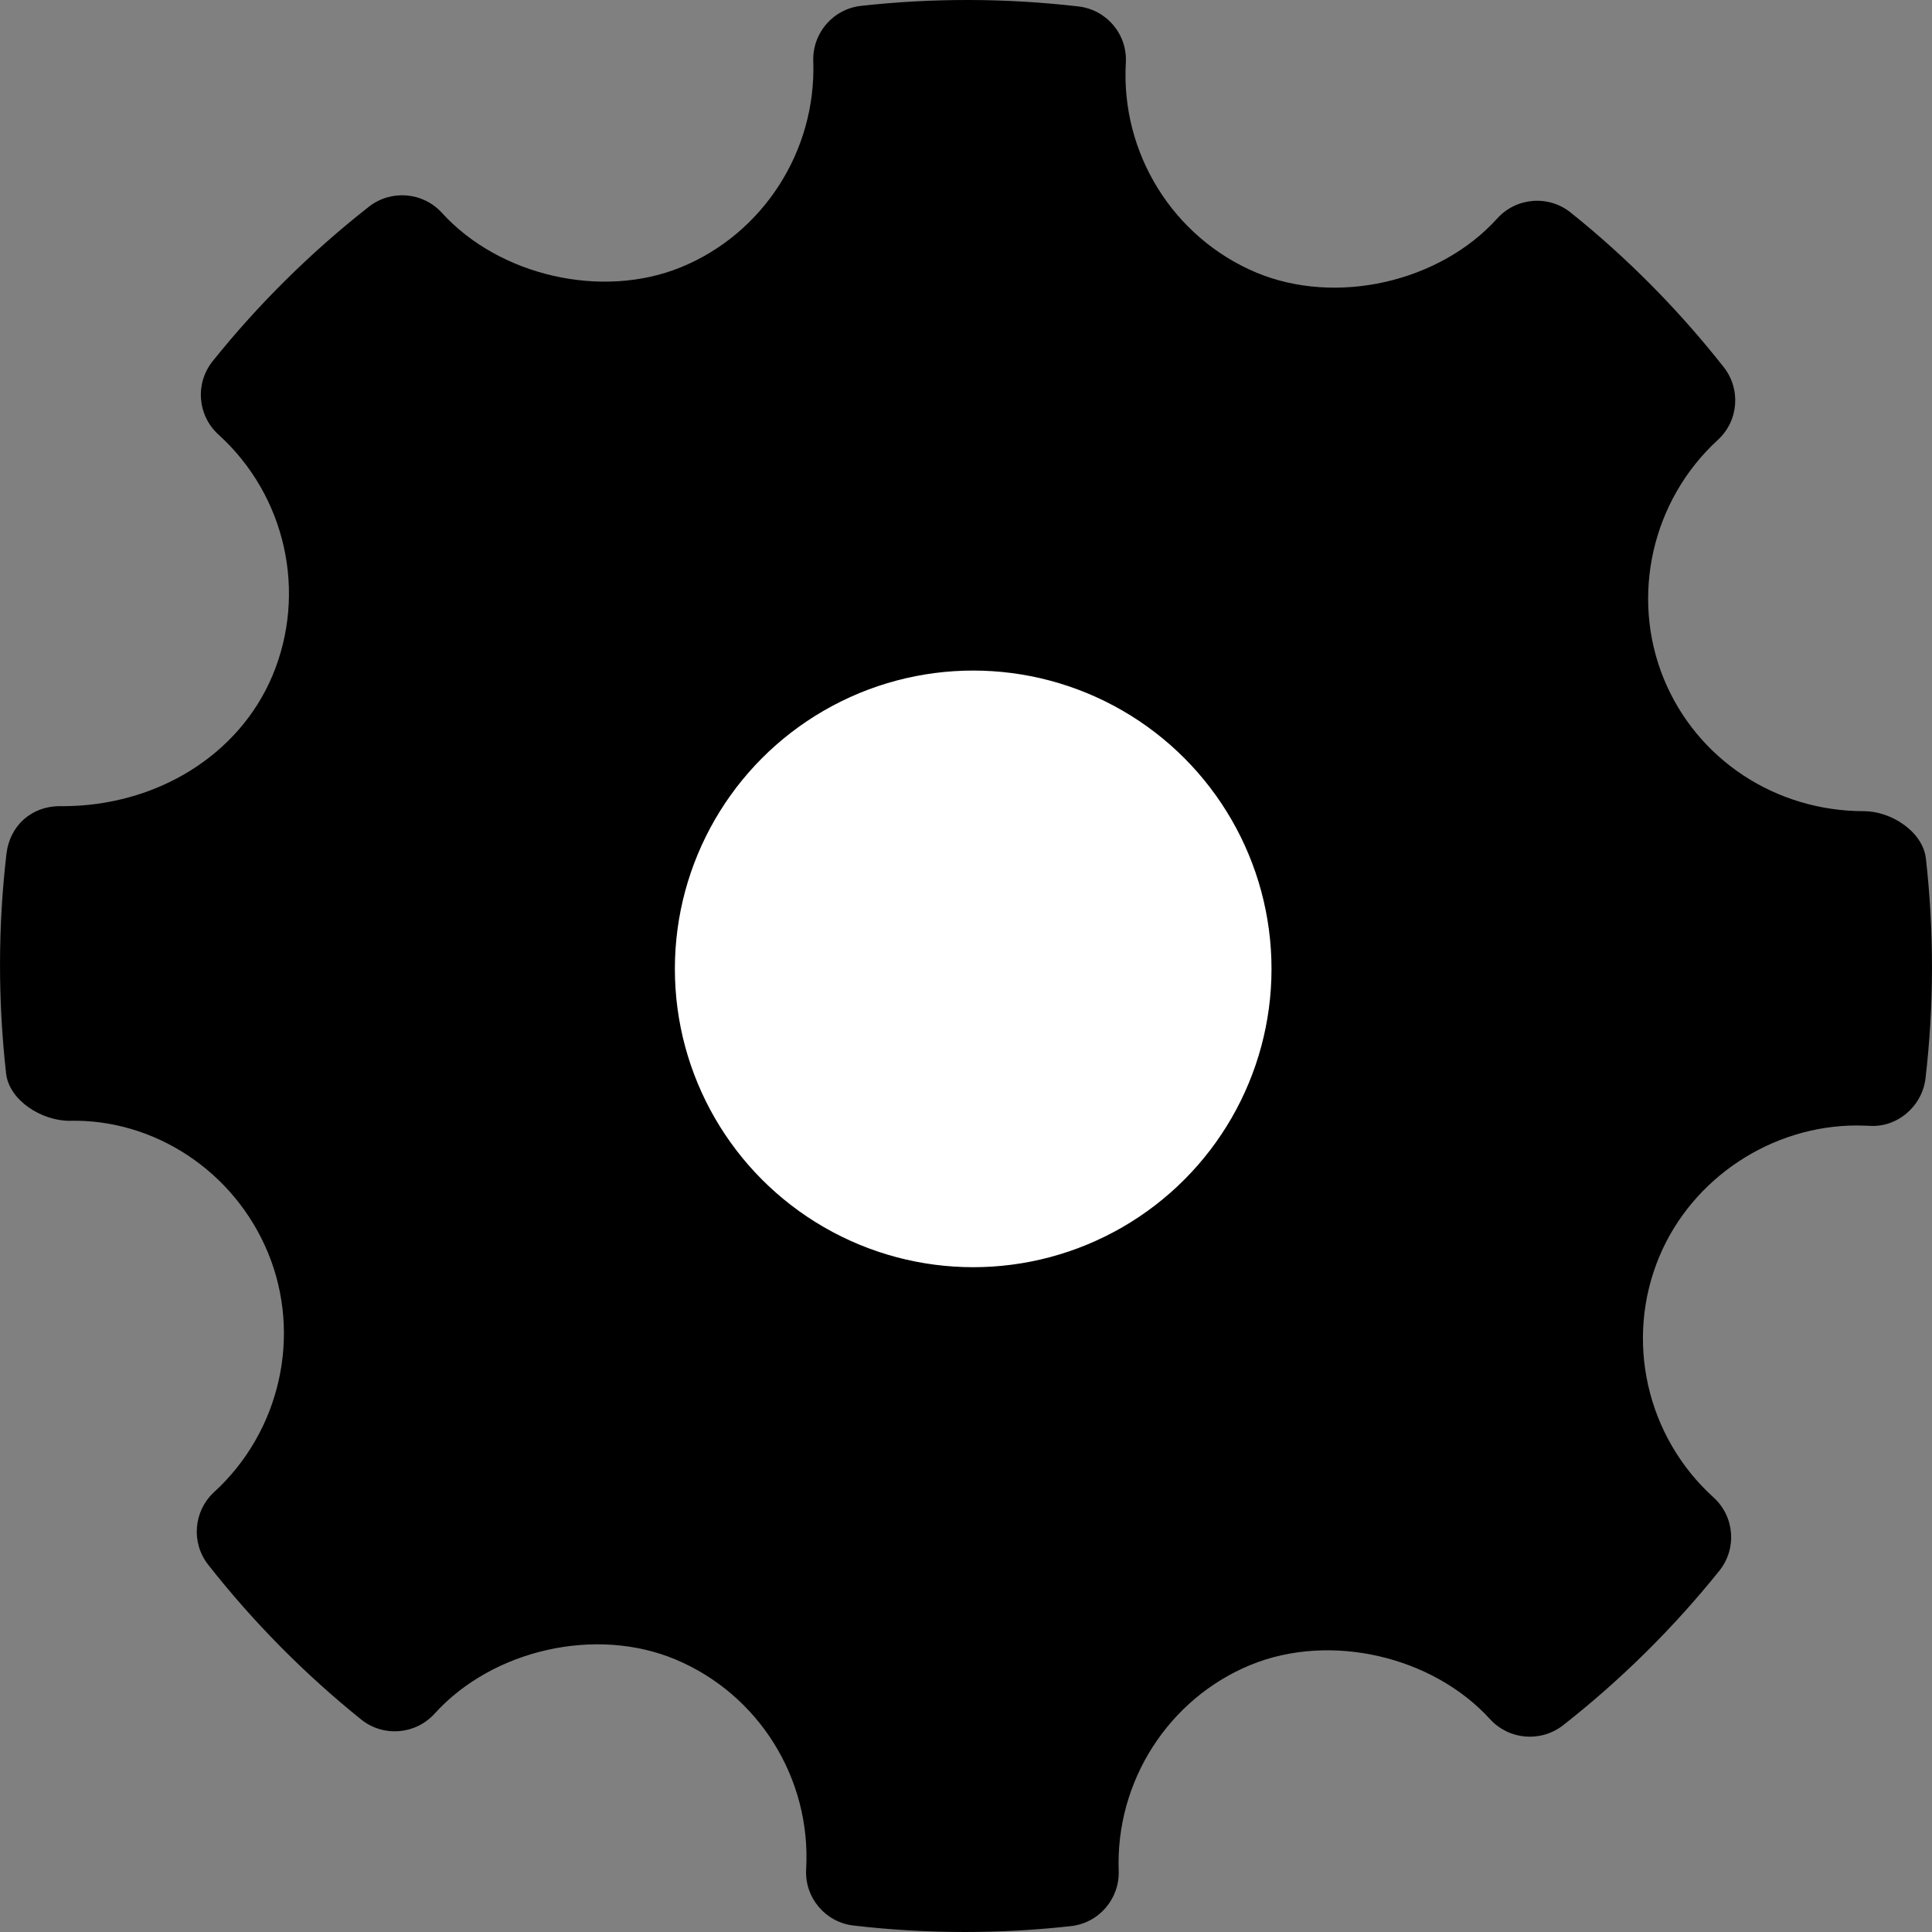 <?xml version="1.0" encoding="UTF-8"?>
<svg id="Capa_1" x="0px" y="0px" viewBox="0 0 268.765 268.765" xmlns="http://www.w3.org/2000/svg" xmlns:svg="http://www.w3.org/2000/svg">

 <rect x="0" y="0" width="268.765" height="268.765" fill="#808080" stroke="none"/>

 <g>
  <title>Layer 1</title>
  <g id="Settings">
   <g id="svg_1">
    <path id="svg_2" fill-rule="evenodd" clip-rule="evenodd" d="m267.92,119.461c-0.425,-3.778 -4.83,-6.617 -8.639,-6.617c-12.315,0 -23.243,-7.231 -27.826,-18.414c-4.682,-11.454 -1.663,-24.812 7.515,-33.231c2.889,-2.641 3.24,-7.062 0.817,-10.133c-6.303,-8.004 -13.467,-15.234 -21.289,-21.5c-3.063,-2.458 -7.557,-2.116 -10.213,0.825c-8.01,8.871 -22.398,12.168 -33.516,7.529c-11.57,-4.867 -18.866,-16.591 -18.152,-29.176c0.235,-3.953 -2.654,-7.39 -6.595,-7.849c-10.038,-1.161 -20.164,-1.197 -30.232,-0.08c-3.896,0.43 -6.785,3.786 -6.654,7.689c0.438,12.461 -6.946,23.98 -18.401,28.672c-10.985,4.487 -25.272,1.218 -33.266,-7.574c-2.642,-2.896 -7.063,-3.252 -10.141,-0.853c-8.054,6.319 -15.379,13.555 -21.74,21.493c-2.481,3.086 -2.116,7.559 0.802,10.214c9.353,8.47 12.373,21.944 7.514,33.53c-4.639,11.046 -16.109,18.165 -29.24,18.165c-4.261,-0.137 -7.296,2.723 -7.762,6.597c-1.182,10.096 -1.196,20.383 -0.058,30.561c0.422,3.794 4.961,6.608 8.812,6.608c11.702,-0.299 22.937,6.946 27.65,18.415c4.698,11.454 1.678,24.804 -7.514,33.23c-2.875,2.641 -3.24,7.055 -0.817,10.126c6.244,7.953 13.409,15.19 21.259,21.508c3.079,2.481 7.559,2.131 10.228,-0.81c8.04,-8.893 22.427,-12.184 33.501,-7.536c11.599,4.852 18.895,16.575 18.181,29.167c-0.233,3.955 2.67,7.398 6.595,7.85c5.135,0.599 10.301,0.898 15.481,0.898c4.917,0 9.835,-0.27 14.752,-0.817c3.897,-0.43 6.784,-3.786 6.653,-7.696c-0.451,-12.454 6.946,-23.973 18.386,-28.657c11.059,-4.517 25.286,-1.211 33.281,7.572c2.657,2.89 7.047,3.239 10.142,0.848c8.039,-6.304 15.349,-13.534 21.74,-21.494c2.48,-3.079 2.13,-7.559 -0.803,-10.213c-9.353,-8.47 -12.388,-21.946 -7.529,-33.524c4.568,-10.899 15.612,-18.217 27.491,-18.217l1.662,0.043c3.853,0.313 7.398,-2.655 7.865,-6.588c1.184,-10.105 1.198,-20.383 0.06,-30.561zm-133.325,60.03c-24.718,0 -44.824,-20.106 -44.824,-44.824c0,-24.717 20.106,-44.824 44.824,-44.824c24.717,0 44.823,20.107 44.823,44.824c0,24.718 -20.106,44.824 -44.823,44.824z"/>
   </g>
  </g>
  <g id="svg_3"/>
  <g id="svg_4"/>
  <g id="svg_5"/>
  <g id="svg_6"/>
  <g id="svg_7"/>
  <g id="svg_8"/>
  <g id="svg_9"/>
  <g id="svg_10"/>
  <g id="svg_11"/>
  <g id="svg_12"/>
  <g id="svg_13"/>
  <g id="svg_14"/>
  <g id="svg_15"/>
  <g id="svg_16"/>
  <g id="svg_17"/>
  <ellipse ry="44" rx="44" id="svg_18" cy="134.783" cx="135.383" stroke-width="5" stroke="#000000" fill="#ffffff"/>
 </g>
</svg>